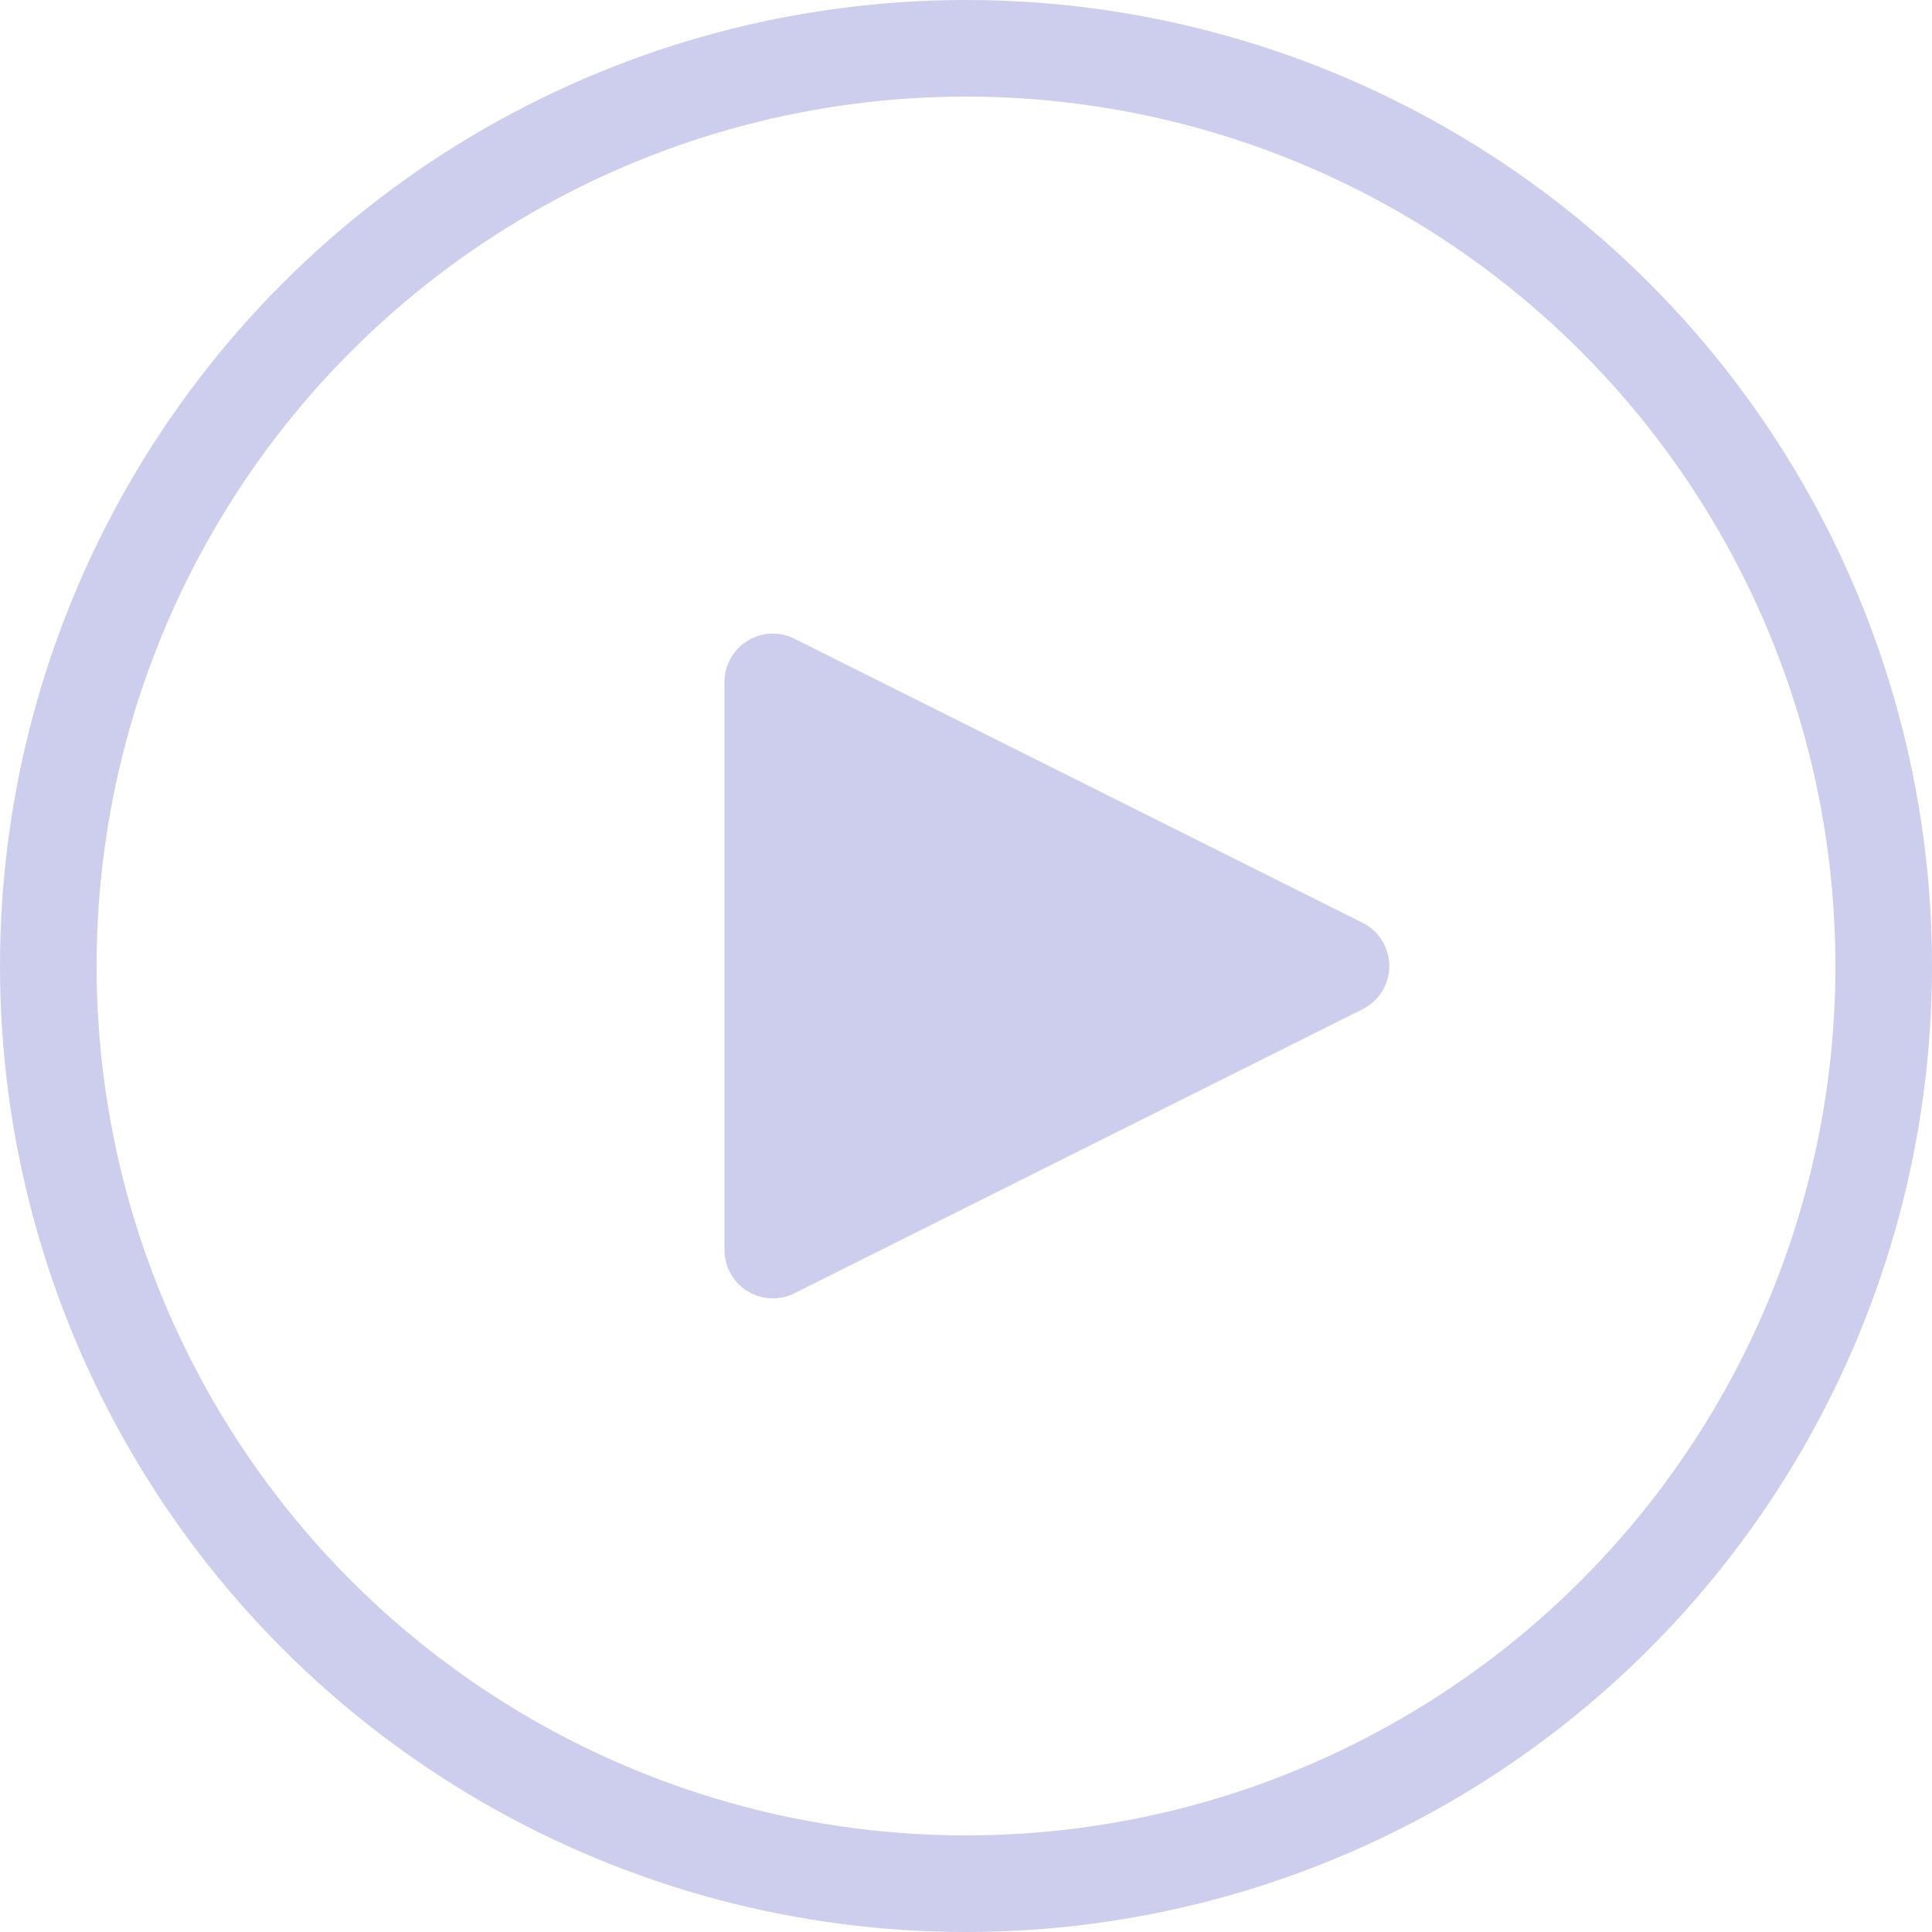 <svg xmlns="http://www.w3.org/2000/svg" width="40" height="40" viewBox="0 0 40 40">
    <g fill="none" fill-rule="evenodd">
        <g>
            <g>
                <g transform="translate(-698 -1621) translate(0 1592) translate(698 29)">
                    <circle cx="20" cy="20" r="19" stroke="#CDCDED" stroke-width="2"/>
                    <path fill="#CDCDED" d="M23.394 14.289l5.882 11.764c.247.494.047 1.094-.447 1.341-.139.07-.292.106-.447.106H16.618c-.552 0-1-.448-1-1 0-.155.036-.308.106-.447l5.882-11.764c.247-.494.847-.694 1.341-.447.194.096.35.253.447.447z" transform="rotate(90 22.5 20)"/>
                </g>
            </g>
        </g>
    </g>
</svg>

